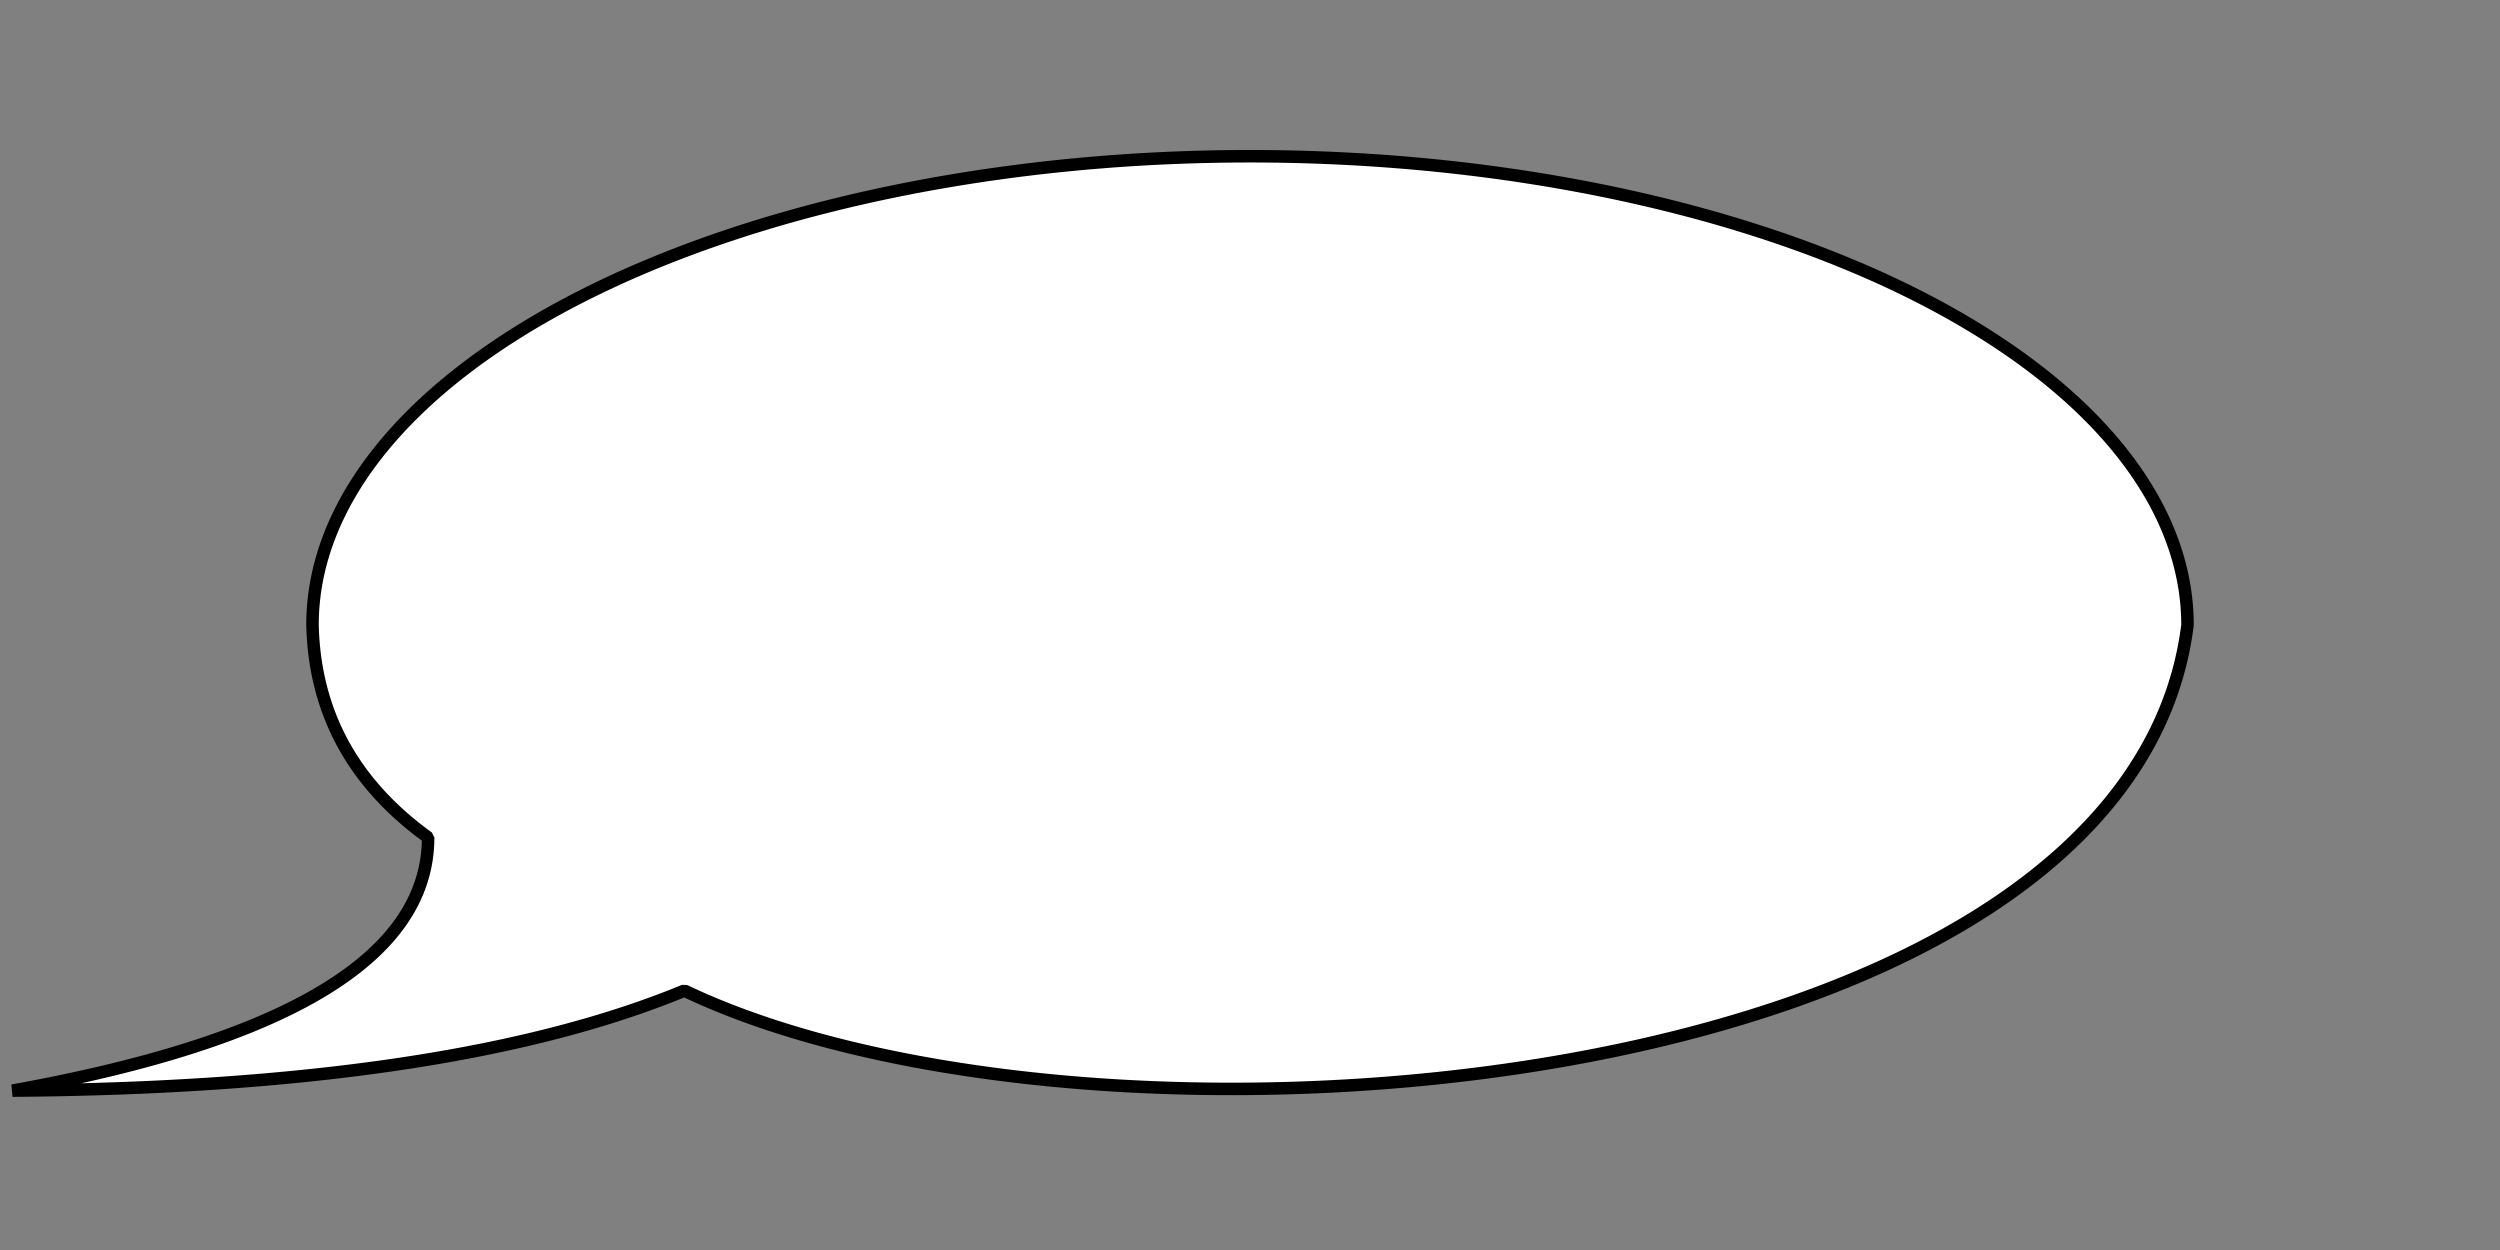 <svg xmlns="http://www.w3.org/2000/svg" preserveAspectRatio="none" viewBox="0 0 800 400">
<rect x="0" y="0" width="800" height="400" fill="#808080" stroke="none"/>
<defs>
<style>
	path { 
		fill: white;
		stroke: #000;
		stroke-width: 4;
		stroke-linejoin: bevel;
		vector-effect: non-scaling-stroke;
	}
</style>
</defs>
<path d="M 100 200 A 100 50 0 1 1 700 200 C 681 352 351 380 219 317 Q 144 348 4 349 Q 137 325 137 268 Q 101 242 100 200 Z"/></svg>
